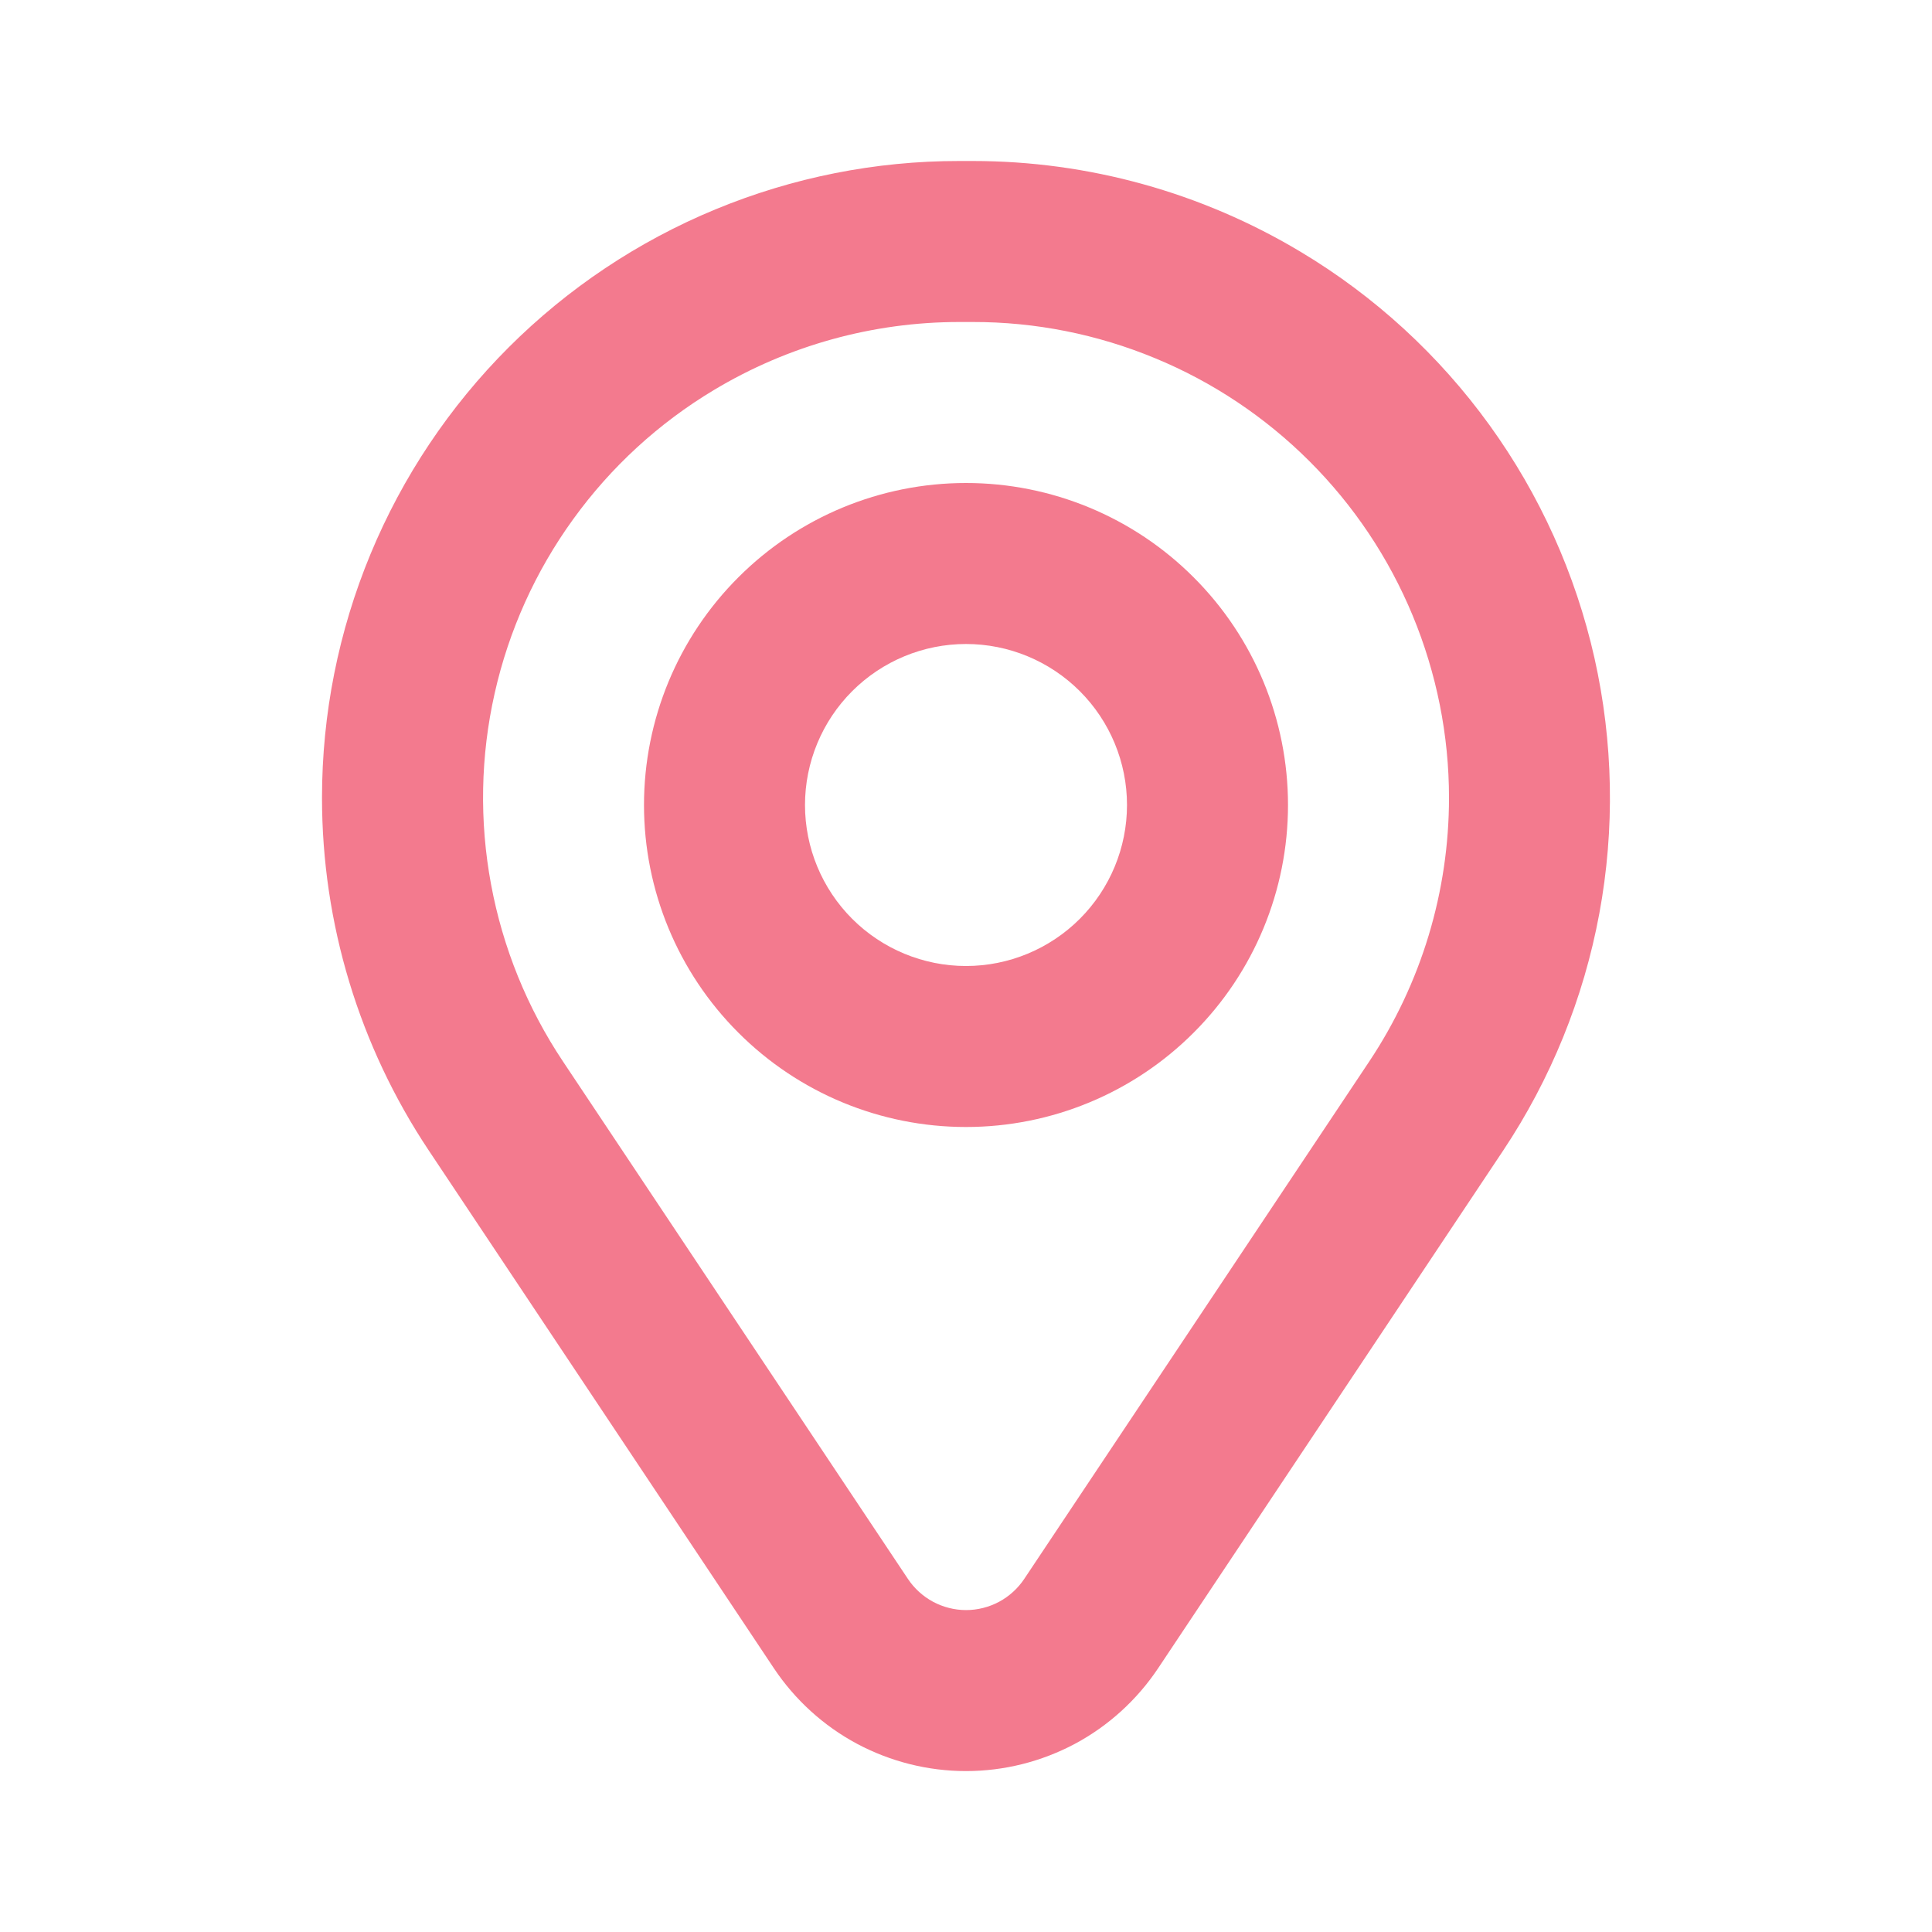 <svg width="24" height="24" viewBox="0 0 24 24" fill="none" xmlns="http://www.w3.org/2000/svg">
<path fill-rule="evenodd" clip-rule="evenodd" d="M12 6C10.939 6 9.922 6.421 9.172 7.172C8.421 7.922 8 8.939 8 10C8 11.061 8.421 12.078 9.172 12.828C9.922 13.579 10.939 14 12 14C13.061 14 14.078 13.579 14.828 12.828C15.579 12.078 16 11.061 16 10C16 8.939 15.579 7.922 14.828 7.172C14.078 6.421 13.061 6 12 6ZM10 10C10 9.47 10.211 8.961 10.586 8.586C10.961 8.211 11.47 8 12 8C12.53 8 13.039 8.211 13.414 8.586C13.789 8.961 14 9.47 14 10C14 10.53 13.789 11.039 13.414 11.414C13.039 11.789 12.53 12 12 12C11.47 12 10.961 11.789 10.586 11.414C10.211 11.039 10 10.53 10 10Z" fill="#F37A8E"/>
<path fill-rule="evenodd" clip-rule="evenodd" d="M11.915 2C10.876 1.999 9.847 2.204 8.887 2.601C7.926 2.998 7.054 3.581 6.319 4.315C5.584 5.05 5.001 5.922 4.603 6.882C4.205 7.842 4 8.871 4 9.91C4 11.47 4.462 12.996 5.328 14.294L9.613 20.723C9.875 21.116 10.23 21.439 10.646 21.662C11.063 21.884 11.528 22.001 12 22.001C12.472 22.001 12.937 21.884 13.354 21.662C13.77 21.439 14.125 21.116 14.387 20.723L18.672 14.294C19.265 13.404 19.672 12.402 19.867 11.35C20.062 10.299 20.041 9.218 19.807 8.174C19.572 7.13 19.128 6.145 18.501 5.278C17.874 4.411 17.078 3.68 16.16 3.13C14.929 2.391 13.521 2 12.085 2H11.915ZM8.87 4.844C9.79 4.292 10.843 4 11.916 4H12.084C12.861 3.999 13.63 4.152 14.347 4.449C15.065 4.745 15.717 5.181 16.266 5.729C16.816 6.278 17.252 6.93 17.549 7.647C17.846 8.365 18 9.133 18 9.91C18 11.075 17.656 12.215 17.01 13.185L12.724 19.613C12.645 19.732 12.537 19.83 12.411 19.898C12.285 19.965 12.144 20.001 12.001 20.001C11.858 20.001 11.717 19.965 11.591 19.898C11.465 19.83 11.357 19.732 11.278 19.613L6.993 13.185C6.549 12.52 6.246 11.772 6.1 10.986C5.954 10.2 5.969 9.392 6.145 8.612C6.32 7.833 6.652 7.096 7.121 6.449C7.589 5.801 8.184 5.255 8.87 4.844Z" fill="#F37A8E"/>
</svg>
